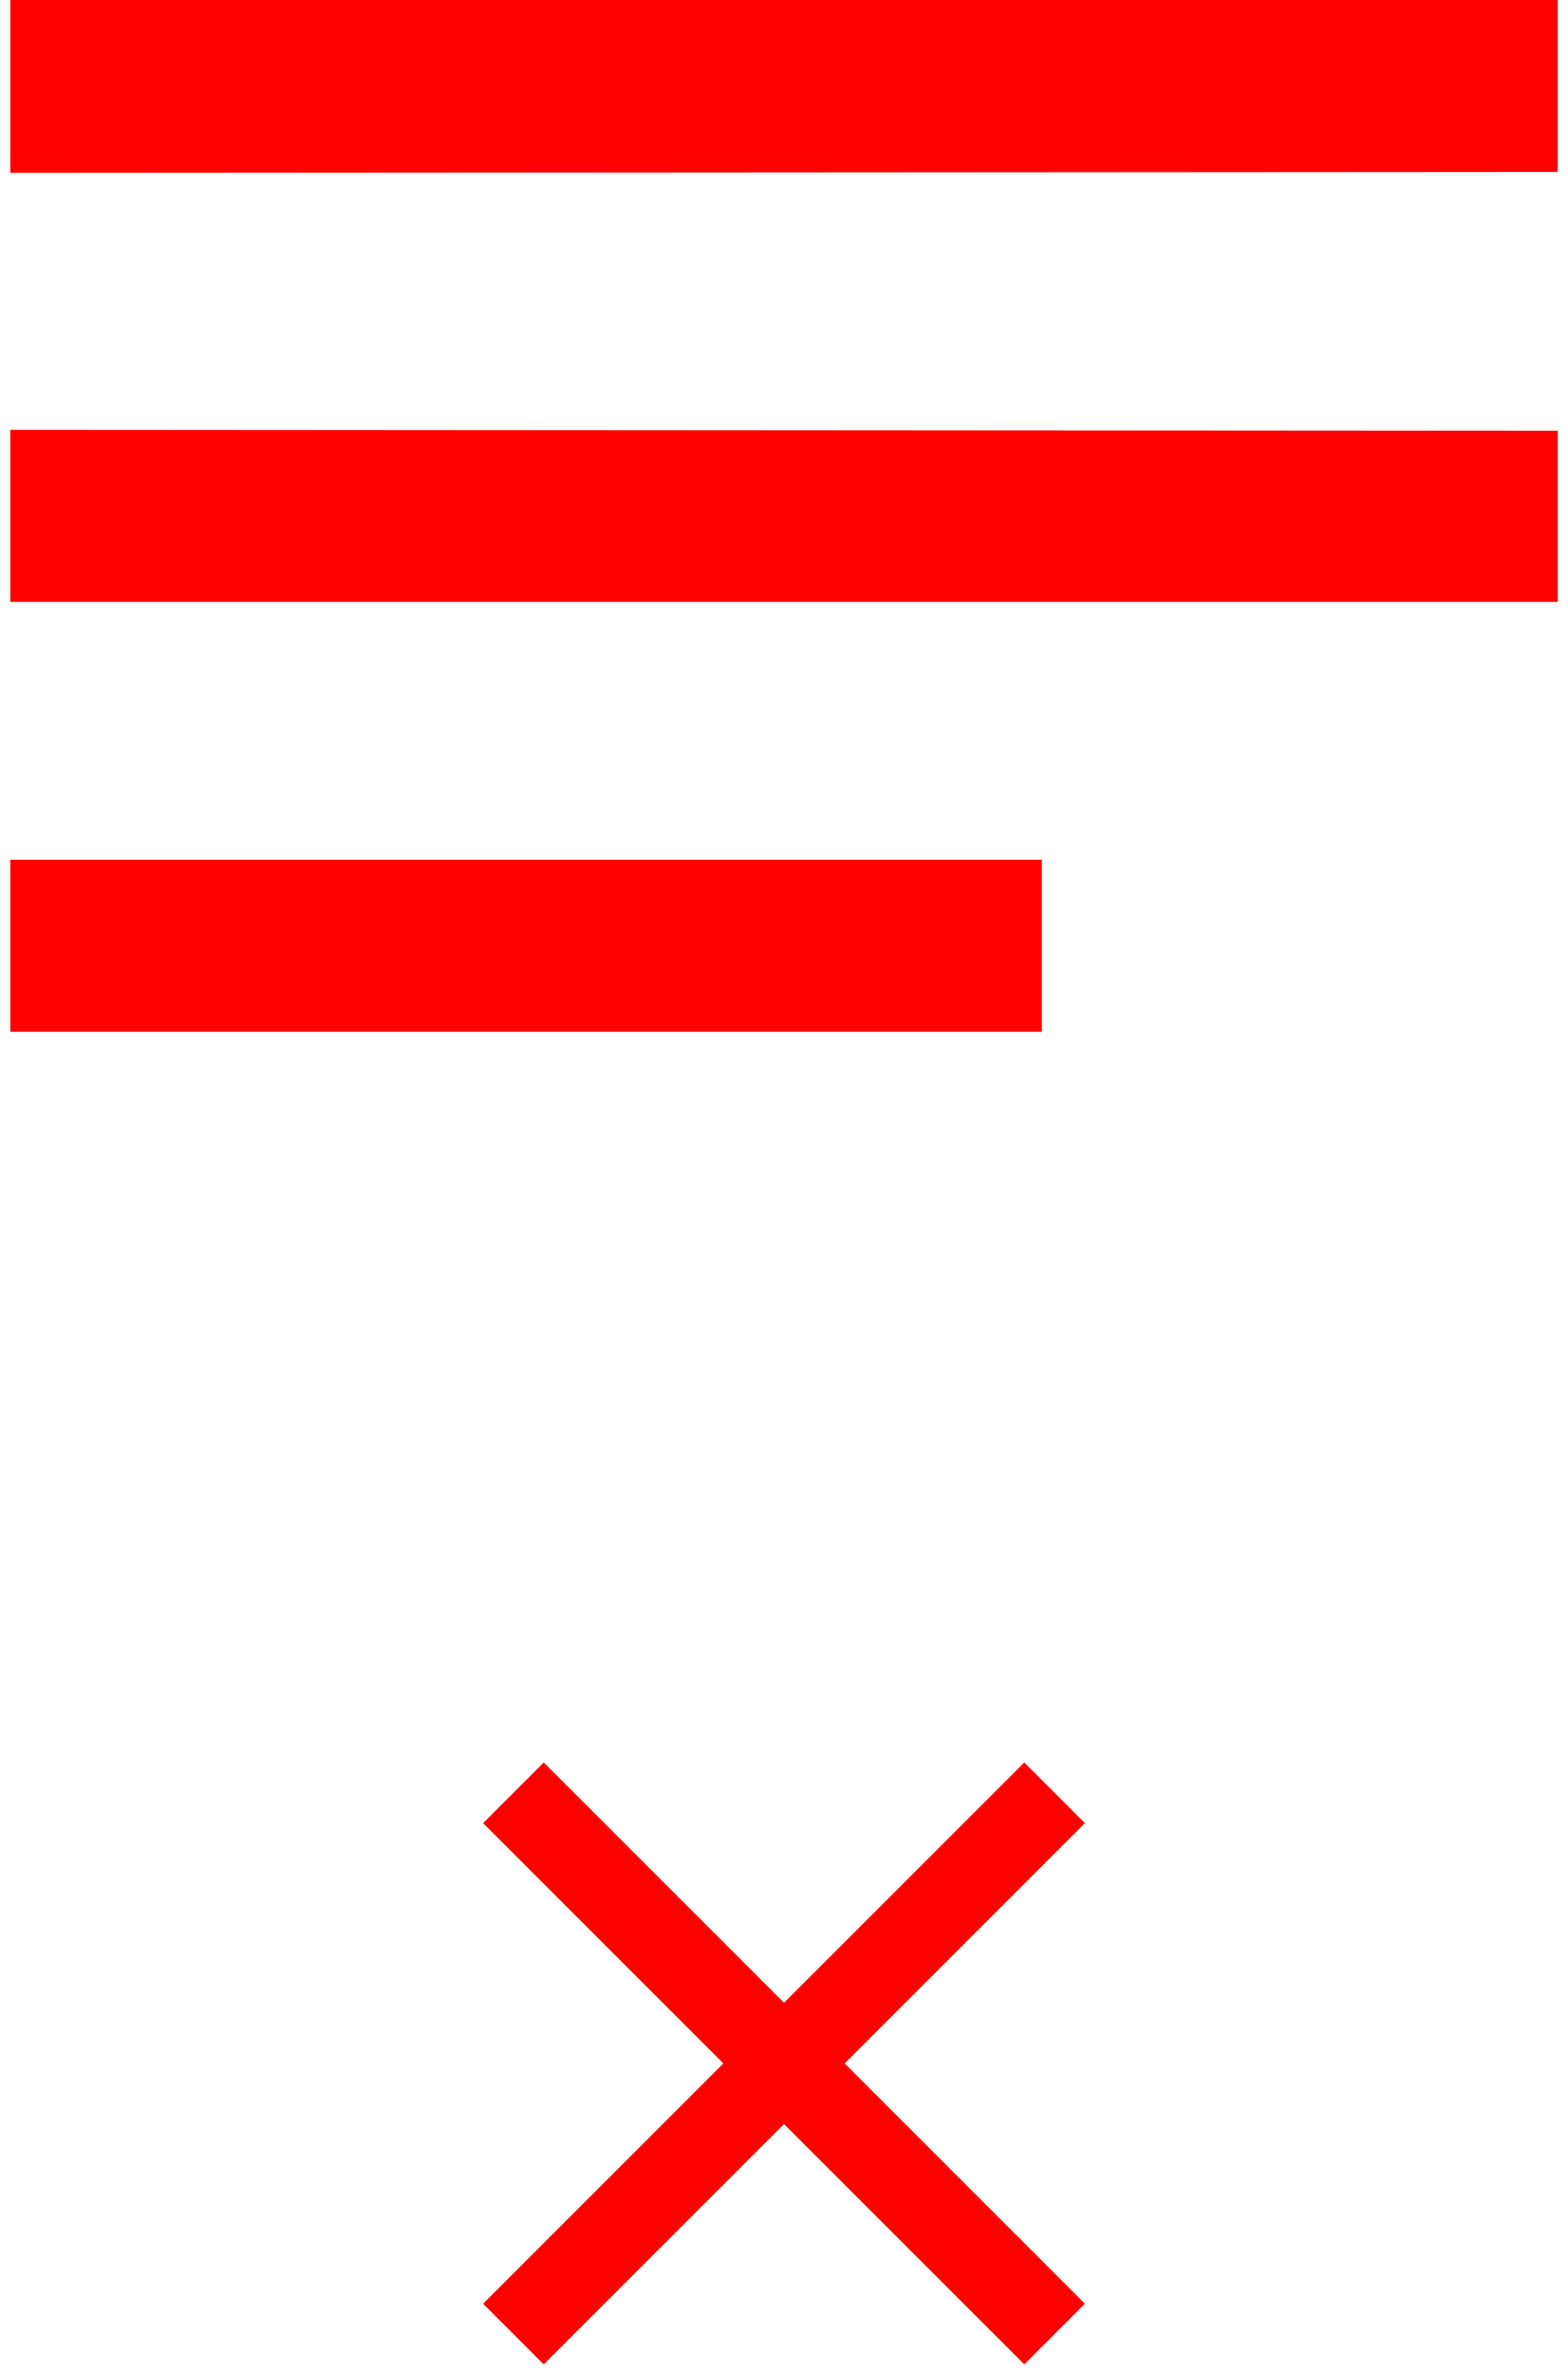 <svg width="76" height="115" viewBox="0 0 76 115" fill="none" xmlns="http://www.w3.org/2000/svg">
<path fill-rule="evenodd" clip-rule="evenodd" d="M0.5 20.833L75.5 20.875V29.167H0.5V20.833ZM50.5 41.667H0.5V50H50.5V41.667ZM0.5 0H75.5V8.333L0.5 8.375V0ZM49.646 85.417L52.583 88.354L40.938 100L52.583 111.646L49.646 114.583L38 102.938L26.354 114.583L23.417 111.646L35.062 100L23.417 88.354L26.354 85.417L38 97.062L49.646 85.417Z" fill="#FF0000"/>
</svg>
